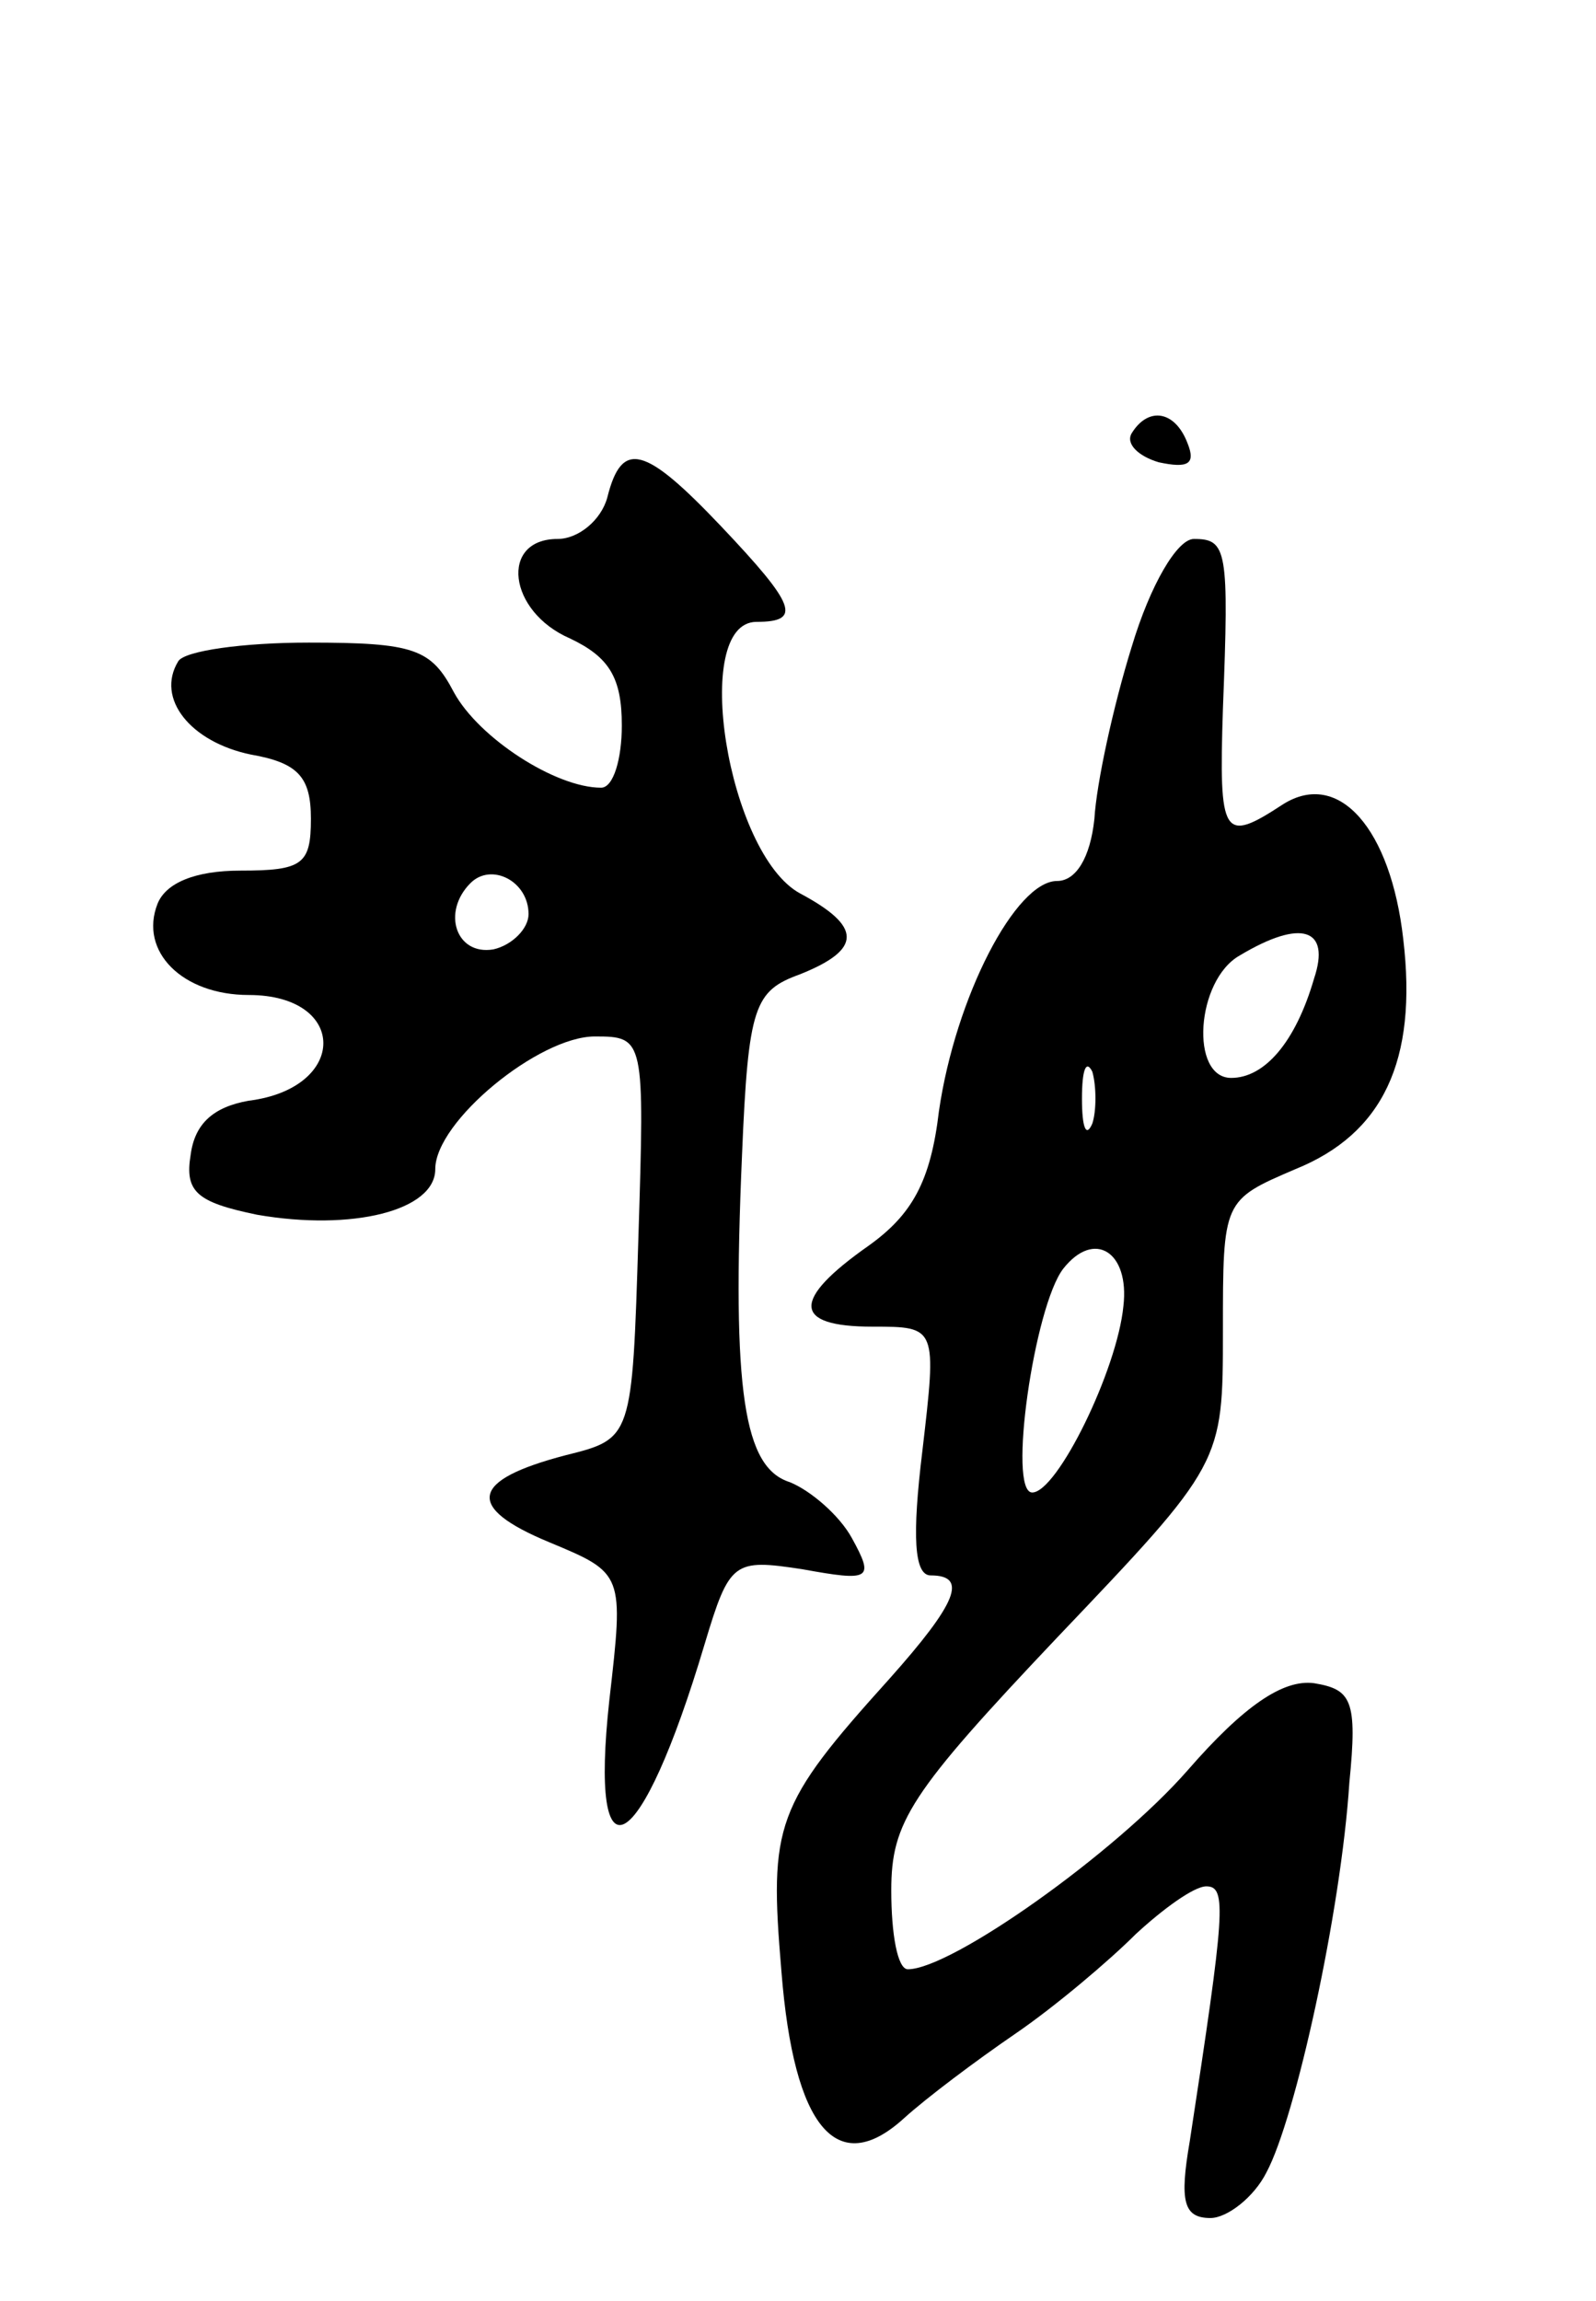<svg version="1.0" xmlns="http://www.w3.org/2000/svg"
 width="77pt" height="111pt" viewBox="0 0 77 111"
 preserveAspectRatio="xMidYMid meet">
<g transform="translate(0,111) scale(0.1,-0.1)"
fill="#000000" stroke="none">
<path d="M546 901 c-3 -5 3 -11 13 -14 14 -3 18 -1 14 9 -6 16 -19 18 -27 5z"/>
<path d="M293 870 c-3 -11 -14 -20 -24 -20 -28 0 -24 -35 6 -48 19 -9 25 -19
25 -42 0 -16 -4 -30 -10 -30 -22 0 -59 24 -71 46 -11 21 -19 24 -70 24 -32 0
-60 -4 -63 -9 -11 -18 6 -39 35 -45 23 -4 29 -11 29 -31 0 -22 -4 -25 -34 -25
-22 0 -36 -6 -40 -16 -9 -23 12 -44 44 -44 48 0 48 -45 0 -51 -17 -3 -26 -11
-28 -26 -3 -18 3 -23 32 -29 46 -8 86 2 86 22 0 23 50 64 77 64 24 0 24 -1 21
-97 -3 -97 -3 -97 -35 -105 -46 -12 -49 -25 -8 -42 36 -15 36 -15 29 -76 -10
-91 15 -77 46 27 12 40 14 41 47 36 33 -6 35 -5 24 15 -6 11 -20 23 -30 27
-22 7 -28 43 -23 158 3 72 6 79 28 87 30 12 30 23 0 39 -35 19 -53 131 -21
131 22 0 19 8 -17 46 -37 39 -48 42 -55 14z m-38 -201 c0 -7 -8 -15 -17 -17
-18 -3 -25 18 -11 32 10 10 28 1 28 -15z"/>
<path d="M546 798 c-9 -29 -17 -66 -18 -83 -2 -19 -9 -30 -18 -30 -20 0 -49
-56 -57 -111 -4 -34 -13 -50 -34 -65 -37 -26 -37 -39 2 -39 31 0 31 0 24 -60
-5 -41 -4 -60 4 -60 18 0 13 -13 -20 -50 -55 -61 -58 -70 -52 -141 6 -76 27
-100 59 -71 11 10 35 28 54 41 19 13 45 35 58 48 13 12 28 23 34 23 10 0 9
-12 -8 -123 -5 -29 -3 -37 10 -37 8 0 21 10 27 22 14 26 36 126 40 188 4 40 1
45 -17 48 -15 2 -34 -11 -61 -42 -35 -40 -114 -96 -135 -96 -5 0 -8 17 -8 38
0 33 9 47 80 122 80 84 80 84 80 148 0 63 0 63 35 78 42 17 59 52 52 111 -6
53 -31 82 -58 65 -29 -19 -31 -16 -29 46 3 77 2 82 -14 82 -8 0 -21 -22 -30
-52z m88 -160 c-9 -31 -24 -48 -40 -48 -20 0 -17 47 4 59 30 18 44 13 36 -11z
m-107 -70 c-3 -7 -5 -2 -5 12 0 14 2 19 5 13 2 -7 2 -19 0 -25z m15 -88 c-3
-31 -32 -90 -44 -90 -12 0 1 90 15 108 15 19 32 8 29 -18z"/>
</g>
</svg>

